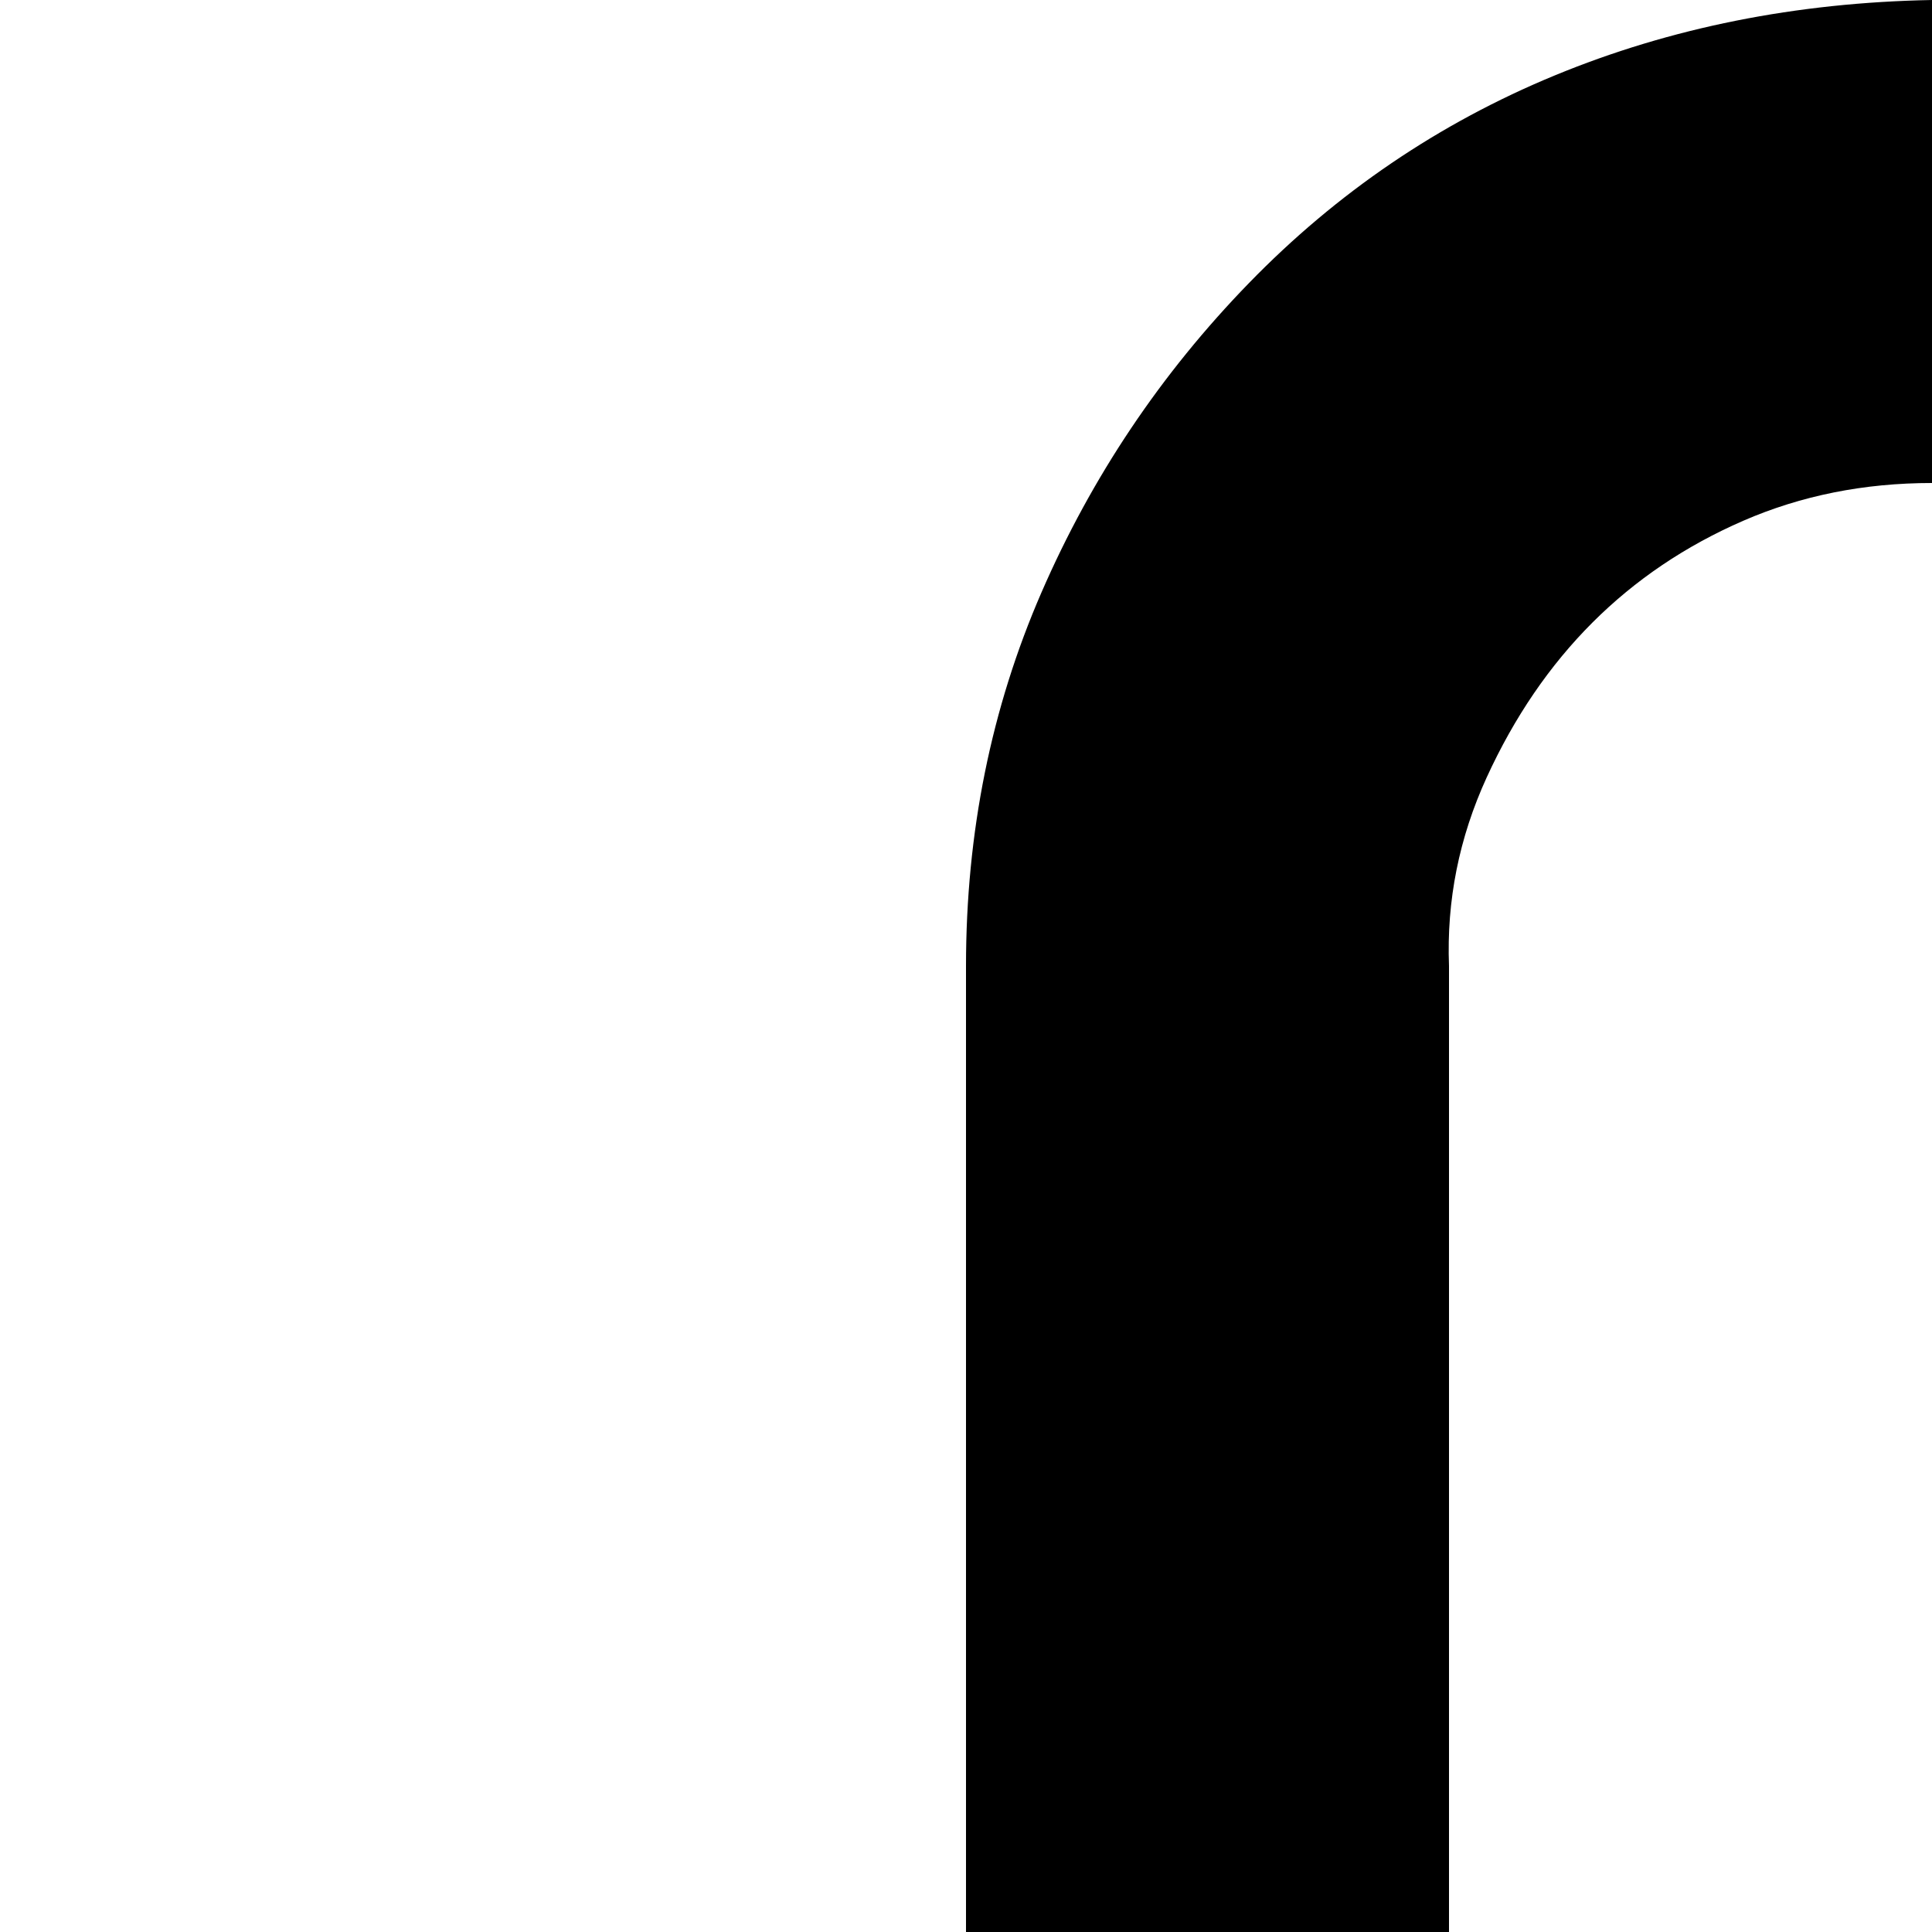 <svg xmlns="http://www.w3.org/2000/svg" version="1.1" viewBox="0 0 512 512" fill="currentColor"><path fill="currentColor" d="M1792 0q53 0 99 20t82 55t55 81t20 100q0 53-20 99t-55 82t-81 55t-100 20h-128v1280q0 53-20 99t-55 82t-81 55t-100 20H256q-53 0-99-20t-82-55t-55-81t-20-100q0-53 20-99t55-82t81-55t100-20V256q0-53 20-99t55-82t81-55T512 0zm-606 1920q-34-60-34-128t34-128H256q-27 0-50 10t-40 27t-28 41t-10 50q0 27 10 50t27 40t41 28t50 10zm222 0q27 0 50-10t40-27t28-41t10-50V256q0-68 34-128H512q-27 0-50 10t-40 27t-28 41t-10 50v1280h1024q26 0 45 19t19 45q0 26-19 45t-45 19q-25 0-49 9t-42 28q-18 18-27 42t-10 49q0 27 10 50t27 40t41 28t50 10m384-1536q27 0 50-10t40-27t28-41t10-50q0-27-10-50t-27-40t-41-28t-50-10q-27 0-50 10t-40 27t-28 41t-10 50v128zm-1280 0h896v128H512zm0 256h896v128H512zm0 256h896v128H512zm0 256h896v128H512z"/></svg>